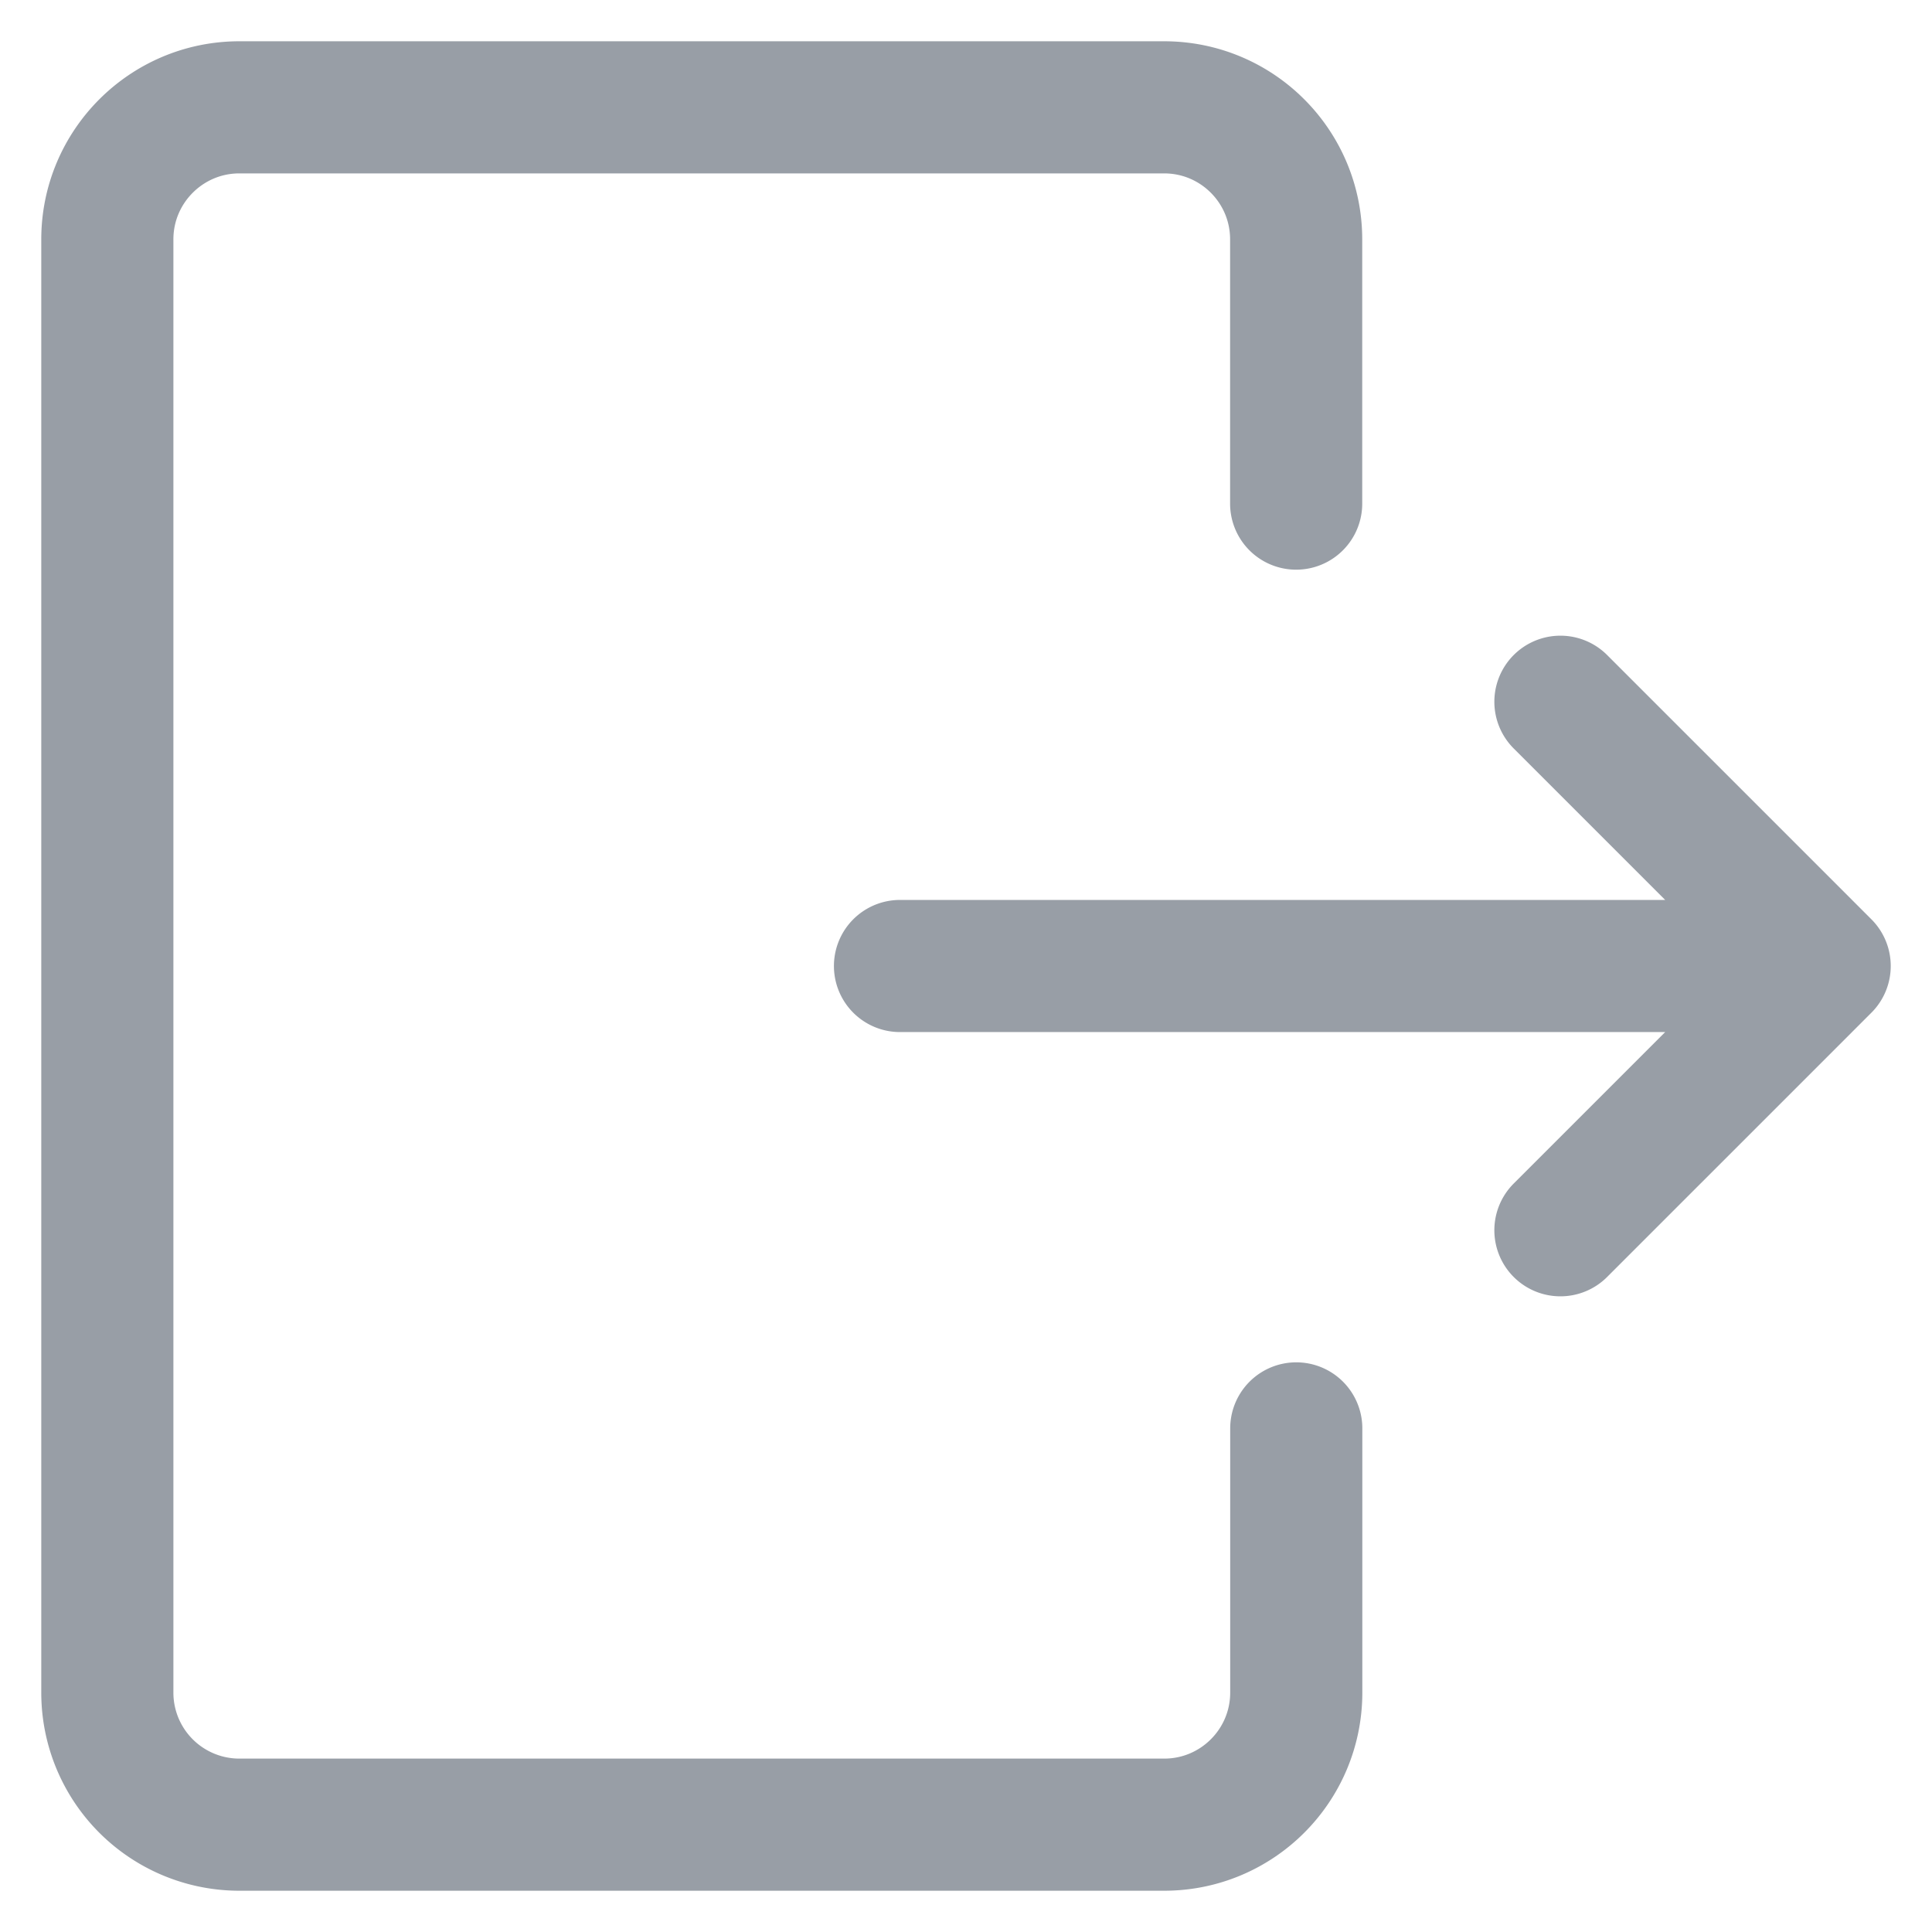 <svg width="18" height="18" viewBox="0 0 18 18" xmlns="http://www.w3.org/2000/svg">
    <g stroke="#989EA6" stroke-width="1.231" fill="none" fill-rule="evenodd" stroke-linecap="round" stroke-linejoin="round">
        <path d="M12.077 13.308v2.461c0 .68-.551 1.231-1.23 1.231H2.23A1.23 1.23 0 0 1 1 15.77V2.23C1 1.552 1.551 1 2.23 1h8.616c.68 0 1.23.551 1.23 1.23v2.462M8.385 9H17M14.538 6.538 17 9l-2.462 2.462"/>
    </g>
</svg>
